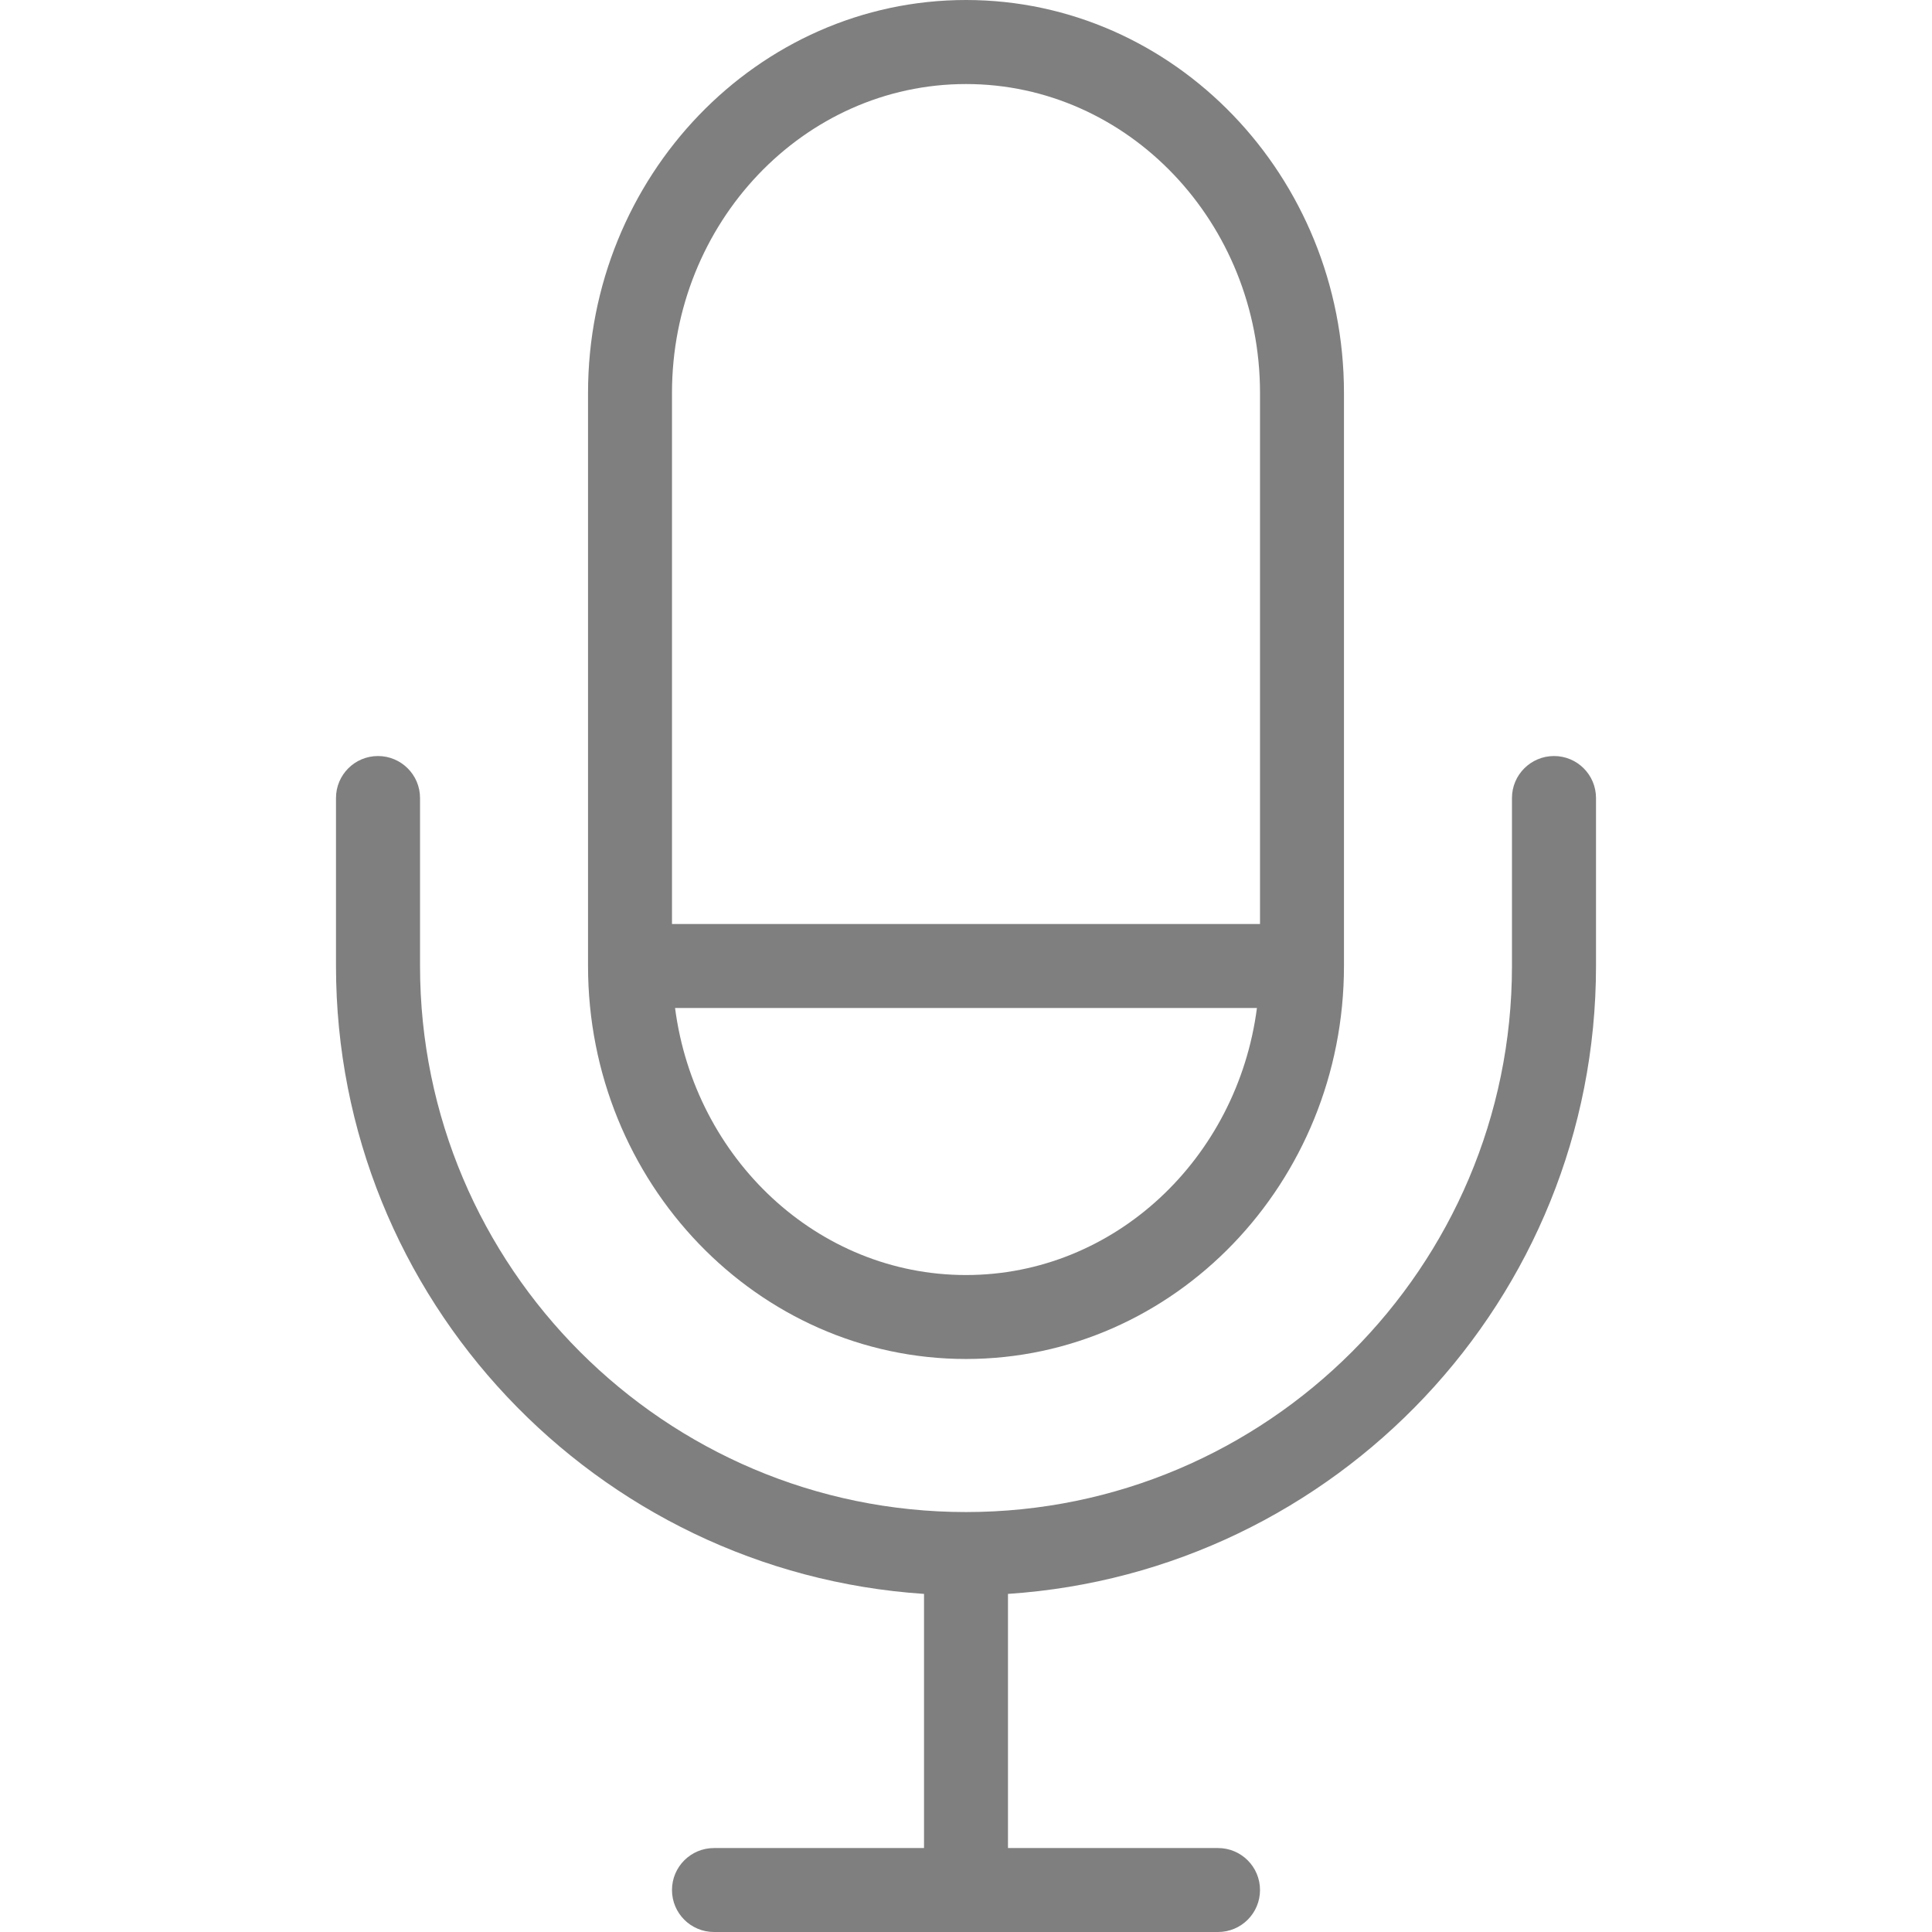 <svg width="22" height="22" viewBox="0 0 22 22" fill="none" xmlns="http://www.w3.org/2000/svg">
<g clip-path="url(#clip0)">
<path d="M11 0C8.627 0 6.696 2.008 6.696 4.475V11C6.696 13.468 8.627 15.475 11 15.475C13.373 15.475 15.304 13.468 15.304 11V4.475C15.304 2.008 13.373 0 11 0ZM11 14.519C9.309 14.519 7.91 13.192 7.687 11.478H14.313C14.09 13.193 12.691 14.519 11 14.519ZM14.348 10.522H7.652V4.475C7.652 2.535 9.154 0.957 11 0.957C12.846 0.957 14.348 2.535 14.348 4.475V10.522Z" fill="black" fill-opacity="0.5"/>
<path d="M17.696 8.609C17.432 8.609 17.217 8.823 17.217 9.087V11C17.217 14.428 14.428 17.218 11 17.218C7.572 17.218 4.783 14.428 4.783 11V9.087C4.783 8.823 4.568 8.609 4.304 8.609C4.04 8.609 3.826 8.823 3.826 9.087V11C3.826 14.794 6.789 17.902 10.522 18.15V21.044H8.13C7.866 21.044 7.652 21.258 7.652 21.522C7.652 21.786 7.866 22 8.13 22H13.87C14.134 22 14.348 21.786 14.348 21.522C14.348 21.258 14.134 21.044 13.87 21.044H11.478V18.15C15.211 17.902 18.174 14.794 18.174 11V9.087C18.174 8.823 17.96 8.609 17.696 8.609Z" fill="black" fill-opacity="0.5"/>
</g>
<defs>
<clipPath id="clip0">
<rect width="22" height="22" fill="white"/>
</clipPath>
</defs>
</svg>
